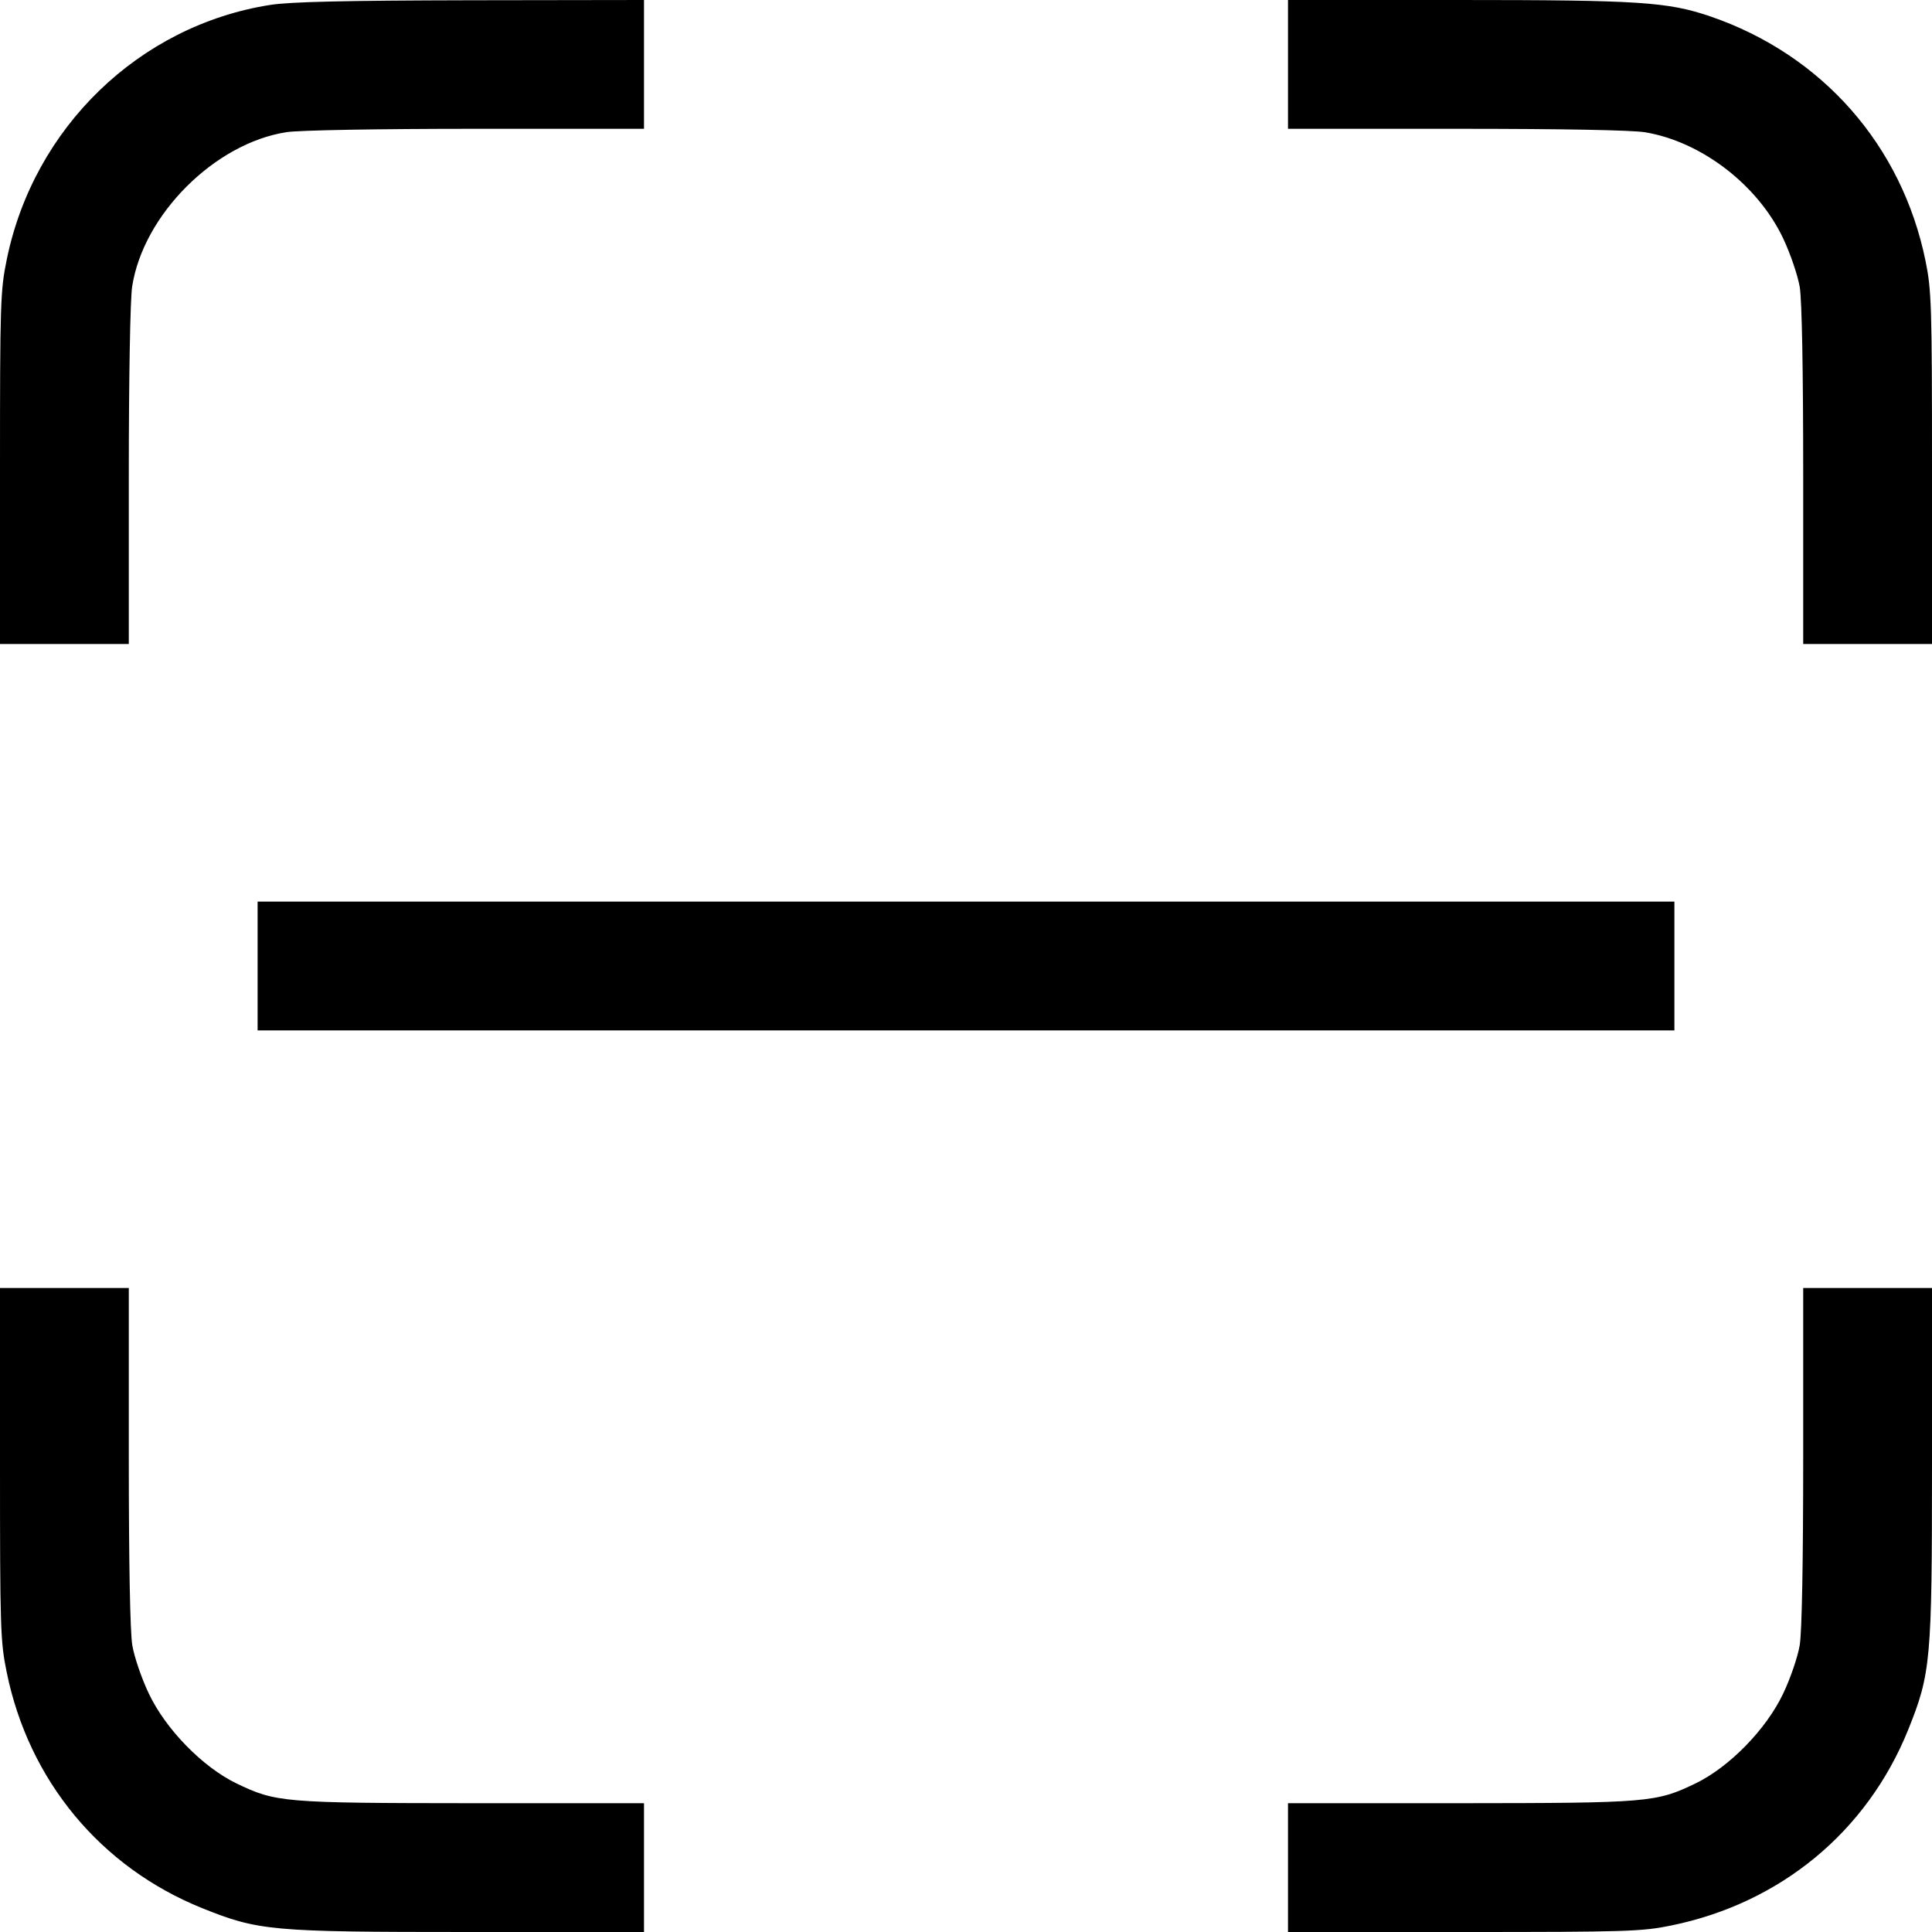 <svg fill="none" viewBox="0 0 15 15" xmlns="http://www.w3.org/2000/svg"><path d="M2.099 0.038 C 1.082 0.197,0.261 0.990,0.052 2.017 C 0.003 2.255,0.000 2.355,0.000 3.635 L 0.000 5.000 0.500 5.000 L 1.000 5.000 1.000 3.694 C 1.000 2.941,1.011 2.319,1.026 2.225 C 1.112 1.667,1.667 1.112,2.225 1.026 C 2.319 1.011,2.941 1.000,3.694 1.000 L 5.000 1.000 5.000 0.500 L 5.000 0.000 3.656 0.002 C 2.671 0.004,2.255 0.014,2.099 0.038 M10.000 0.500 L 10.000 1.000 11.304 1.000 C 12.133 1.000,12.668 1.010,12.773 1.027 C 13.210 1.100,13.647 1.435,13.844 1.850 C 13.900 1.968,13.957 2.136,13.973 2.227 C 13.990 2.332,14.000 2.867,14.000 3.696 L 14.000 5.000 14.500 5.000 L 15.000 5.000 15.000 3.635 C 15.000 2.372,14.996 2.252,14.950 2.027 C 14.767 1.129,14.148 0.425,13.278 0.127 C 12.949 0.015,12.728 0.000,11.319 0.000 L 10.000 0.000 10.000 0.500 M2.000 7.500 L 2.000 8.000 7.500 8.000 L 13.000 8.000 13.000 7.500 L 13.000 7.000 7.500 7.000 L 2.000 7.000 2.000 7.500 M0.000 11.365 C 0.000 12.645,0.003 12.745,0.052 12.983 C 0.223 13.824,0.781 14.497,1.570 14.815 C 2.008 14.991,2.105 15.000,3.635 15.000 L 5.000 15.000 5.000 14.500 L 5.000 14.000 3.669 14.000 C 2.199 13.999,2.142 13.994,1.835 13.846 C 1.573 13.719,1.287 13.426,1.156 13.150 C 1.100 13.033,1.042 12.864,1.027 12.773 C 1.010 12.668,1.000 12.133,1.000 11.304 L 1.000 10.000 0.500 10.000 L 0.000 10.000 0.000 11.365 M14.000 11.304 C 14.000 12.133,13.990 12.668,13.973 12.773 C 13.958 12.864,13.900 13.033,13.844 13.150 C 13.713 13.426,13.427 13.719,13.165 13.846 C 12.858 13.994,12.801 13.999,11.331 14.000 L 10.000 14.000 10.000 14.500 L 10.000 15.000 11.365 15.000 C 12.628 15.000,12.748 14.996,12.973 14.950 C 13.823 14.777,14.495 14.222,14.815 13.430 C 14.991 12.992,15.000 12.895,15.000 11.365 L 15.000 10.000 14.500 10.000 L 14.000 10.000 14.000 11.304 " stroke="none" fill-rule="evenodd" fill="black"></path></svg>